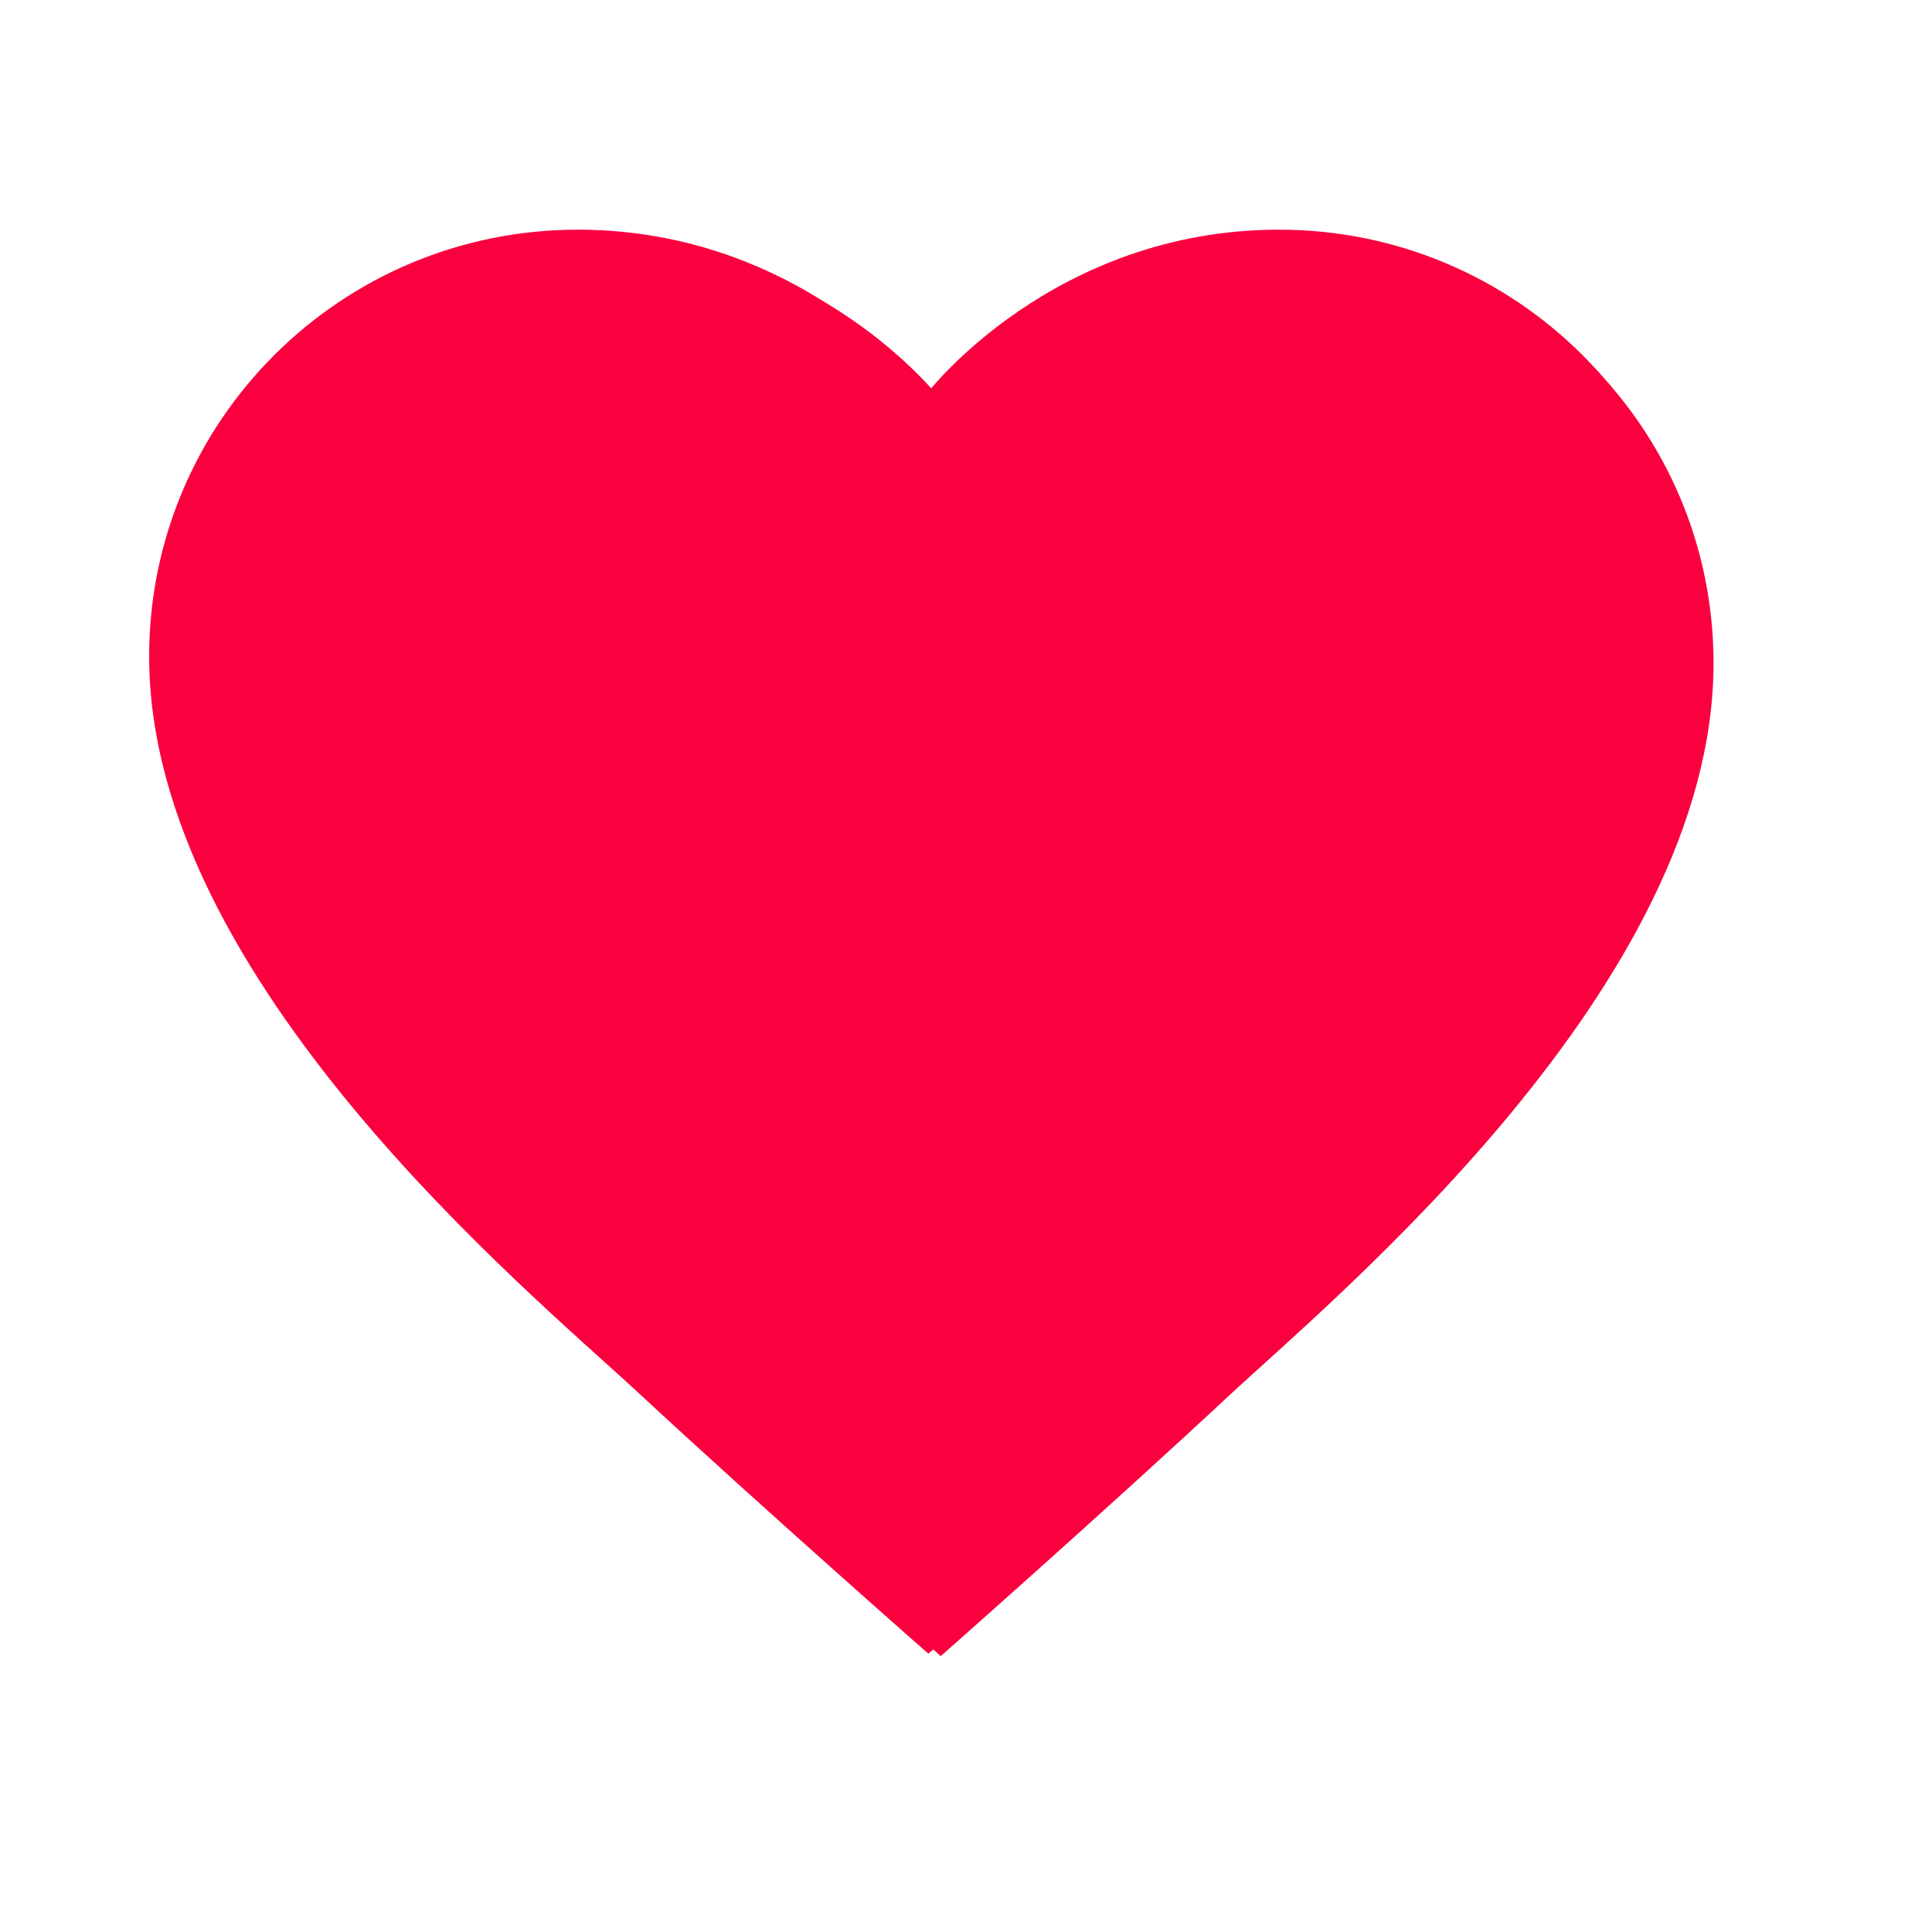 <svg width="25" height="25" viewBox="0 0 25 25" fill="none" xmlns="http://www.w3.org/2000/svg">
<g clip-path="url(#clip0_33_465)">
<path d="M16.673 3.08C13.778 3.08 12.173 5.17 12.173 5.17C12.173 5.17 10.568 3.08 7.673 3.08C4.635 3.08 2.173 5.542 2.173 8.58C2.173 12.751 7.085 16.793 8.454 18.07C10.031 19.54 12.173 21.43 12.173 21.43C12.173 21.43 14.315 19.54 15.892 18.07C17.261 16.793 22.173 12.751 22.173 8.58C22.173 5.542 19.711 3.08 16.673 3.08ZM14.984 16.19C14.807 16.35 14.653 16.489 14.528 16.606C13.777 17.306 12.889 18.109 12.173 18.751C11.457 18.109 10.568 17.305 9.818 16.606C9.692 16.489 9.538 16.349 9.362 16.19C7.942 14.907 4.173 11.499 4.173 8.58C4.173 6.65 5.743 5.08 7.673 5.08C9.5 5.08 10.559 6.355 10.587 6.388L12.173 8.08L13.759 6.388C13.769 6.375 14.846 5.08 16.673 5.08C18.603 5.08 20.173 6.65 20.173 8.58C20.173 11.499 16.404 14.907 14.984 16.19Z" fill="#FA003F"/>
<g clip-path="url(#clip1_33_465)">
<path d="M16.5 3C13.605 3 12 5.09 12 5.09C12 5.09 10.395 3 7.5 3C4.462 3 2 5.462 2 8.5C2 12.671 6.912 16.713 8.281 17.99C9.858 19.46 12 21.35 12 21.35C12 21.35 14.142 19.46 15.719 17.99C17.088 16.713 22 12.671 22 8.5C22 5.462 19.538 3 16.5 3ZM14.811 16.11C14.634 16.27 14.48 16.409 14.355 16.526C13.604 17.226 12.716 18.029 12 18.671C11.284 18.029 10.395 17.225 9.645 16.526C9.519 16.409 9.365 16.269 9.189 16.11C7.769 14.827 4 11.419 4 8.5C4 6.57 5.57 5 7.5 5C9.327 5 10.386 6.275 10.414 6.308L12 8L13.586 6.308C13.596 6.295 14.673 5 16.5 5C18.43 5 20 6.57 20 8.5C20 11.419 16.231 14.827 14.811 16.11Z" fill="#FA003F"/>
<path d="M16.551 2.972C13.632 2.972 12.013 5.071 12.013 5.071C12.013 5.071 10.395 2.972 7.476 2.972C4.412 2.972 1.93 5.445 1.93 8.495C1.93 12.684 6.883 16.742 8.263 18.025C9.853 19.501 12.013 21.399 12.013 21.399C12.013 21.399 14.173 19.501 15.763 18.025C17.143 16.742 22.096 12.684 22.096 8.495C22.096 5.445 19.614 2.972 16.551 2.972Z" fill="#FA003F"/>
</g>
</g>
<defs>
<clipPath id="clip0_33_465">
<rect width="24" height="24" fill="white" transform="translate(0.173 0.08)"/>
</clipPath>
<clipPath id="clip1_33_465">
<rect width="24" height="24" fill="white" transform="translate(-0)"/>
</clipPath>
</defs>
</svg>
